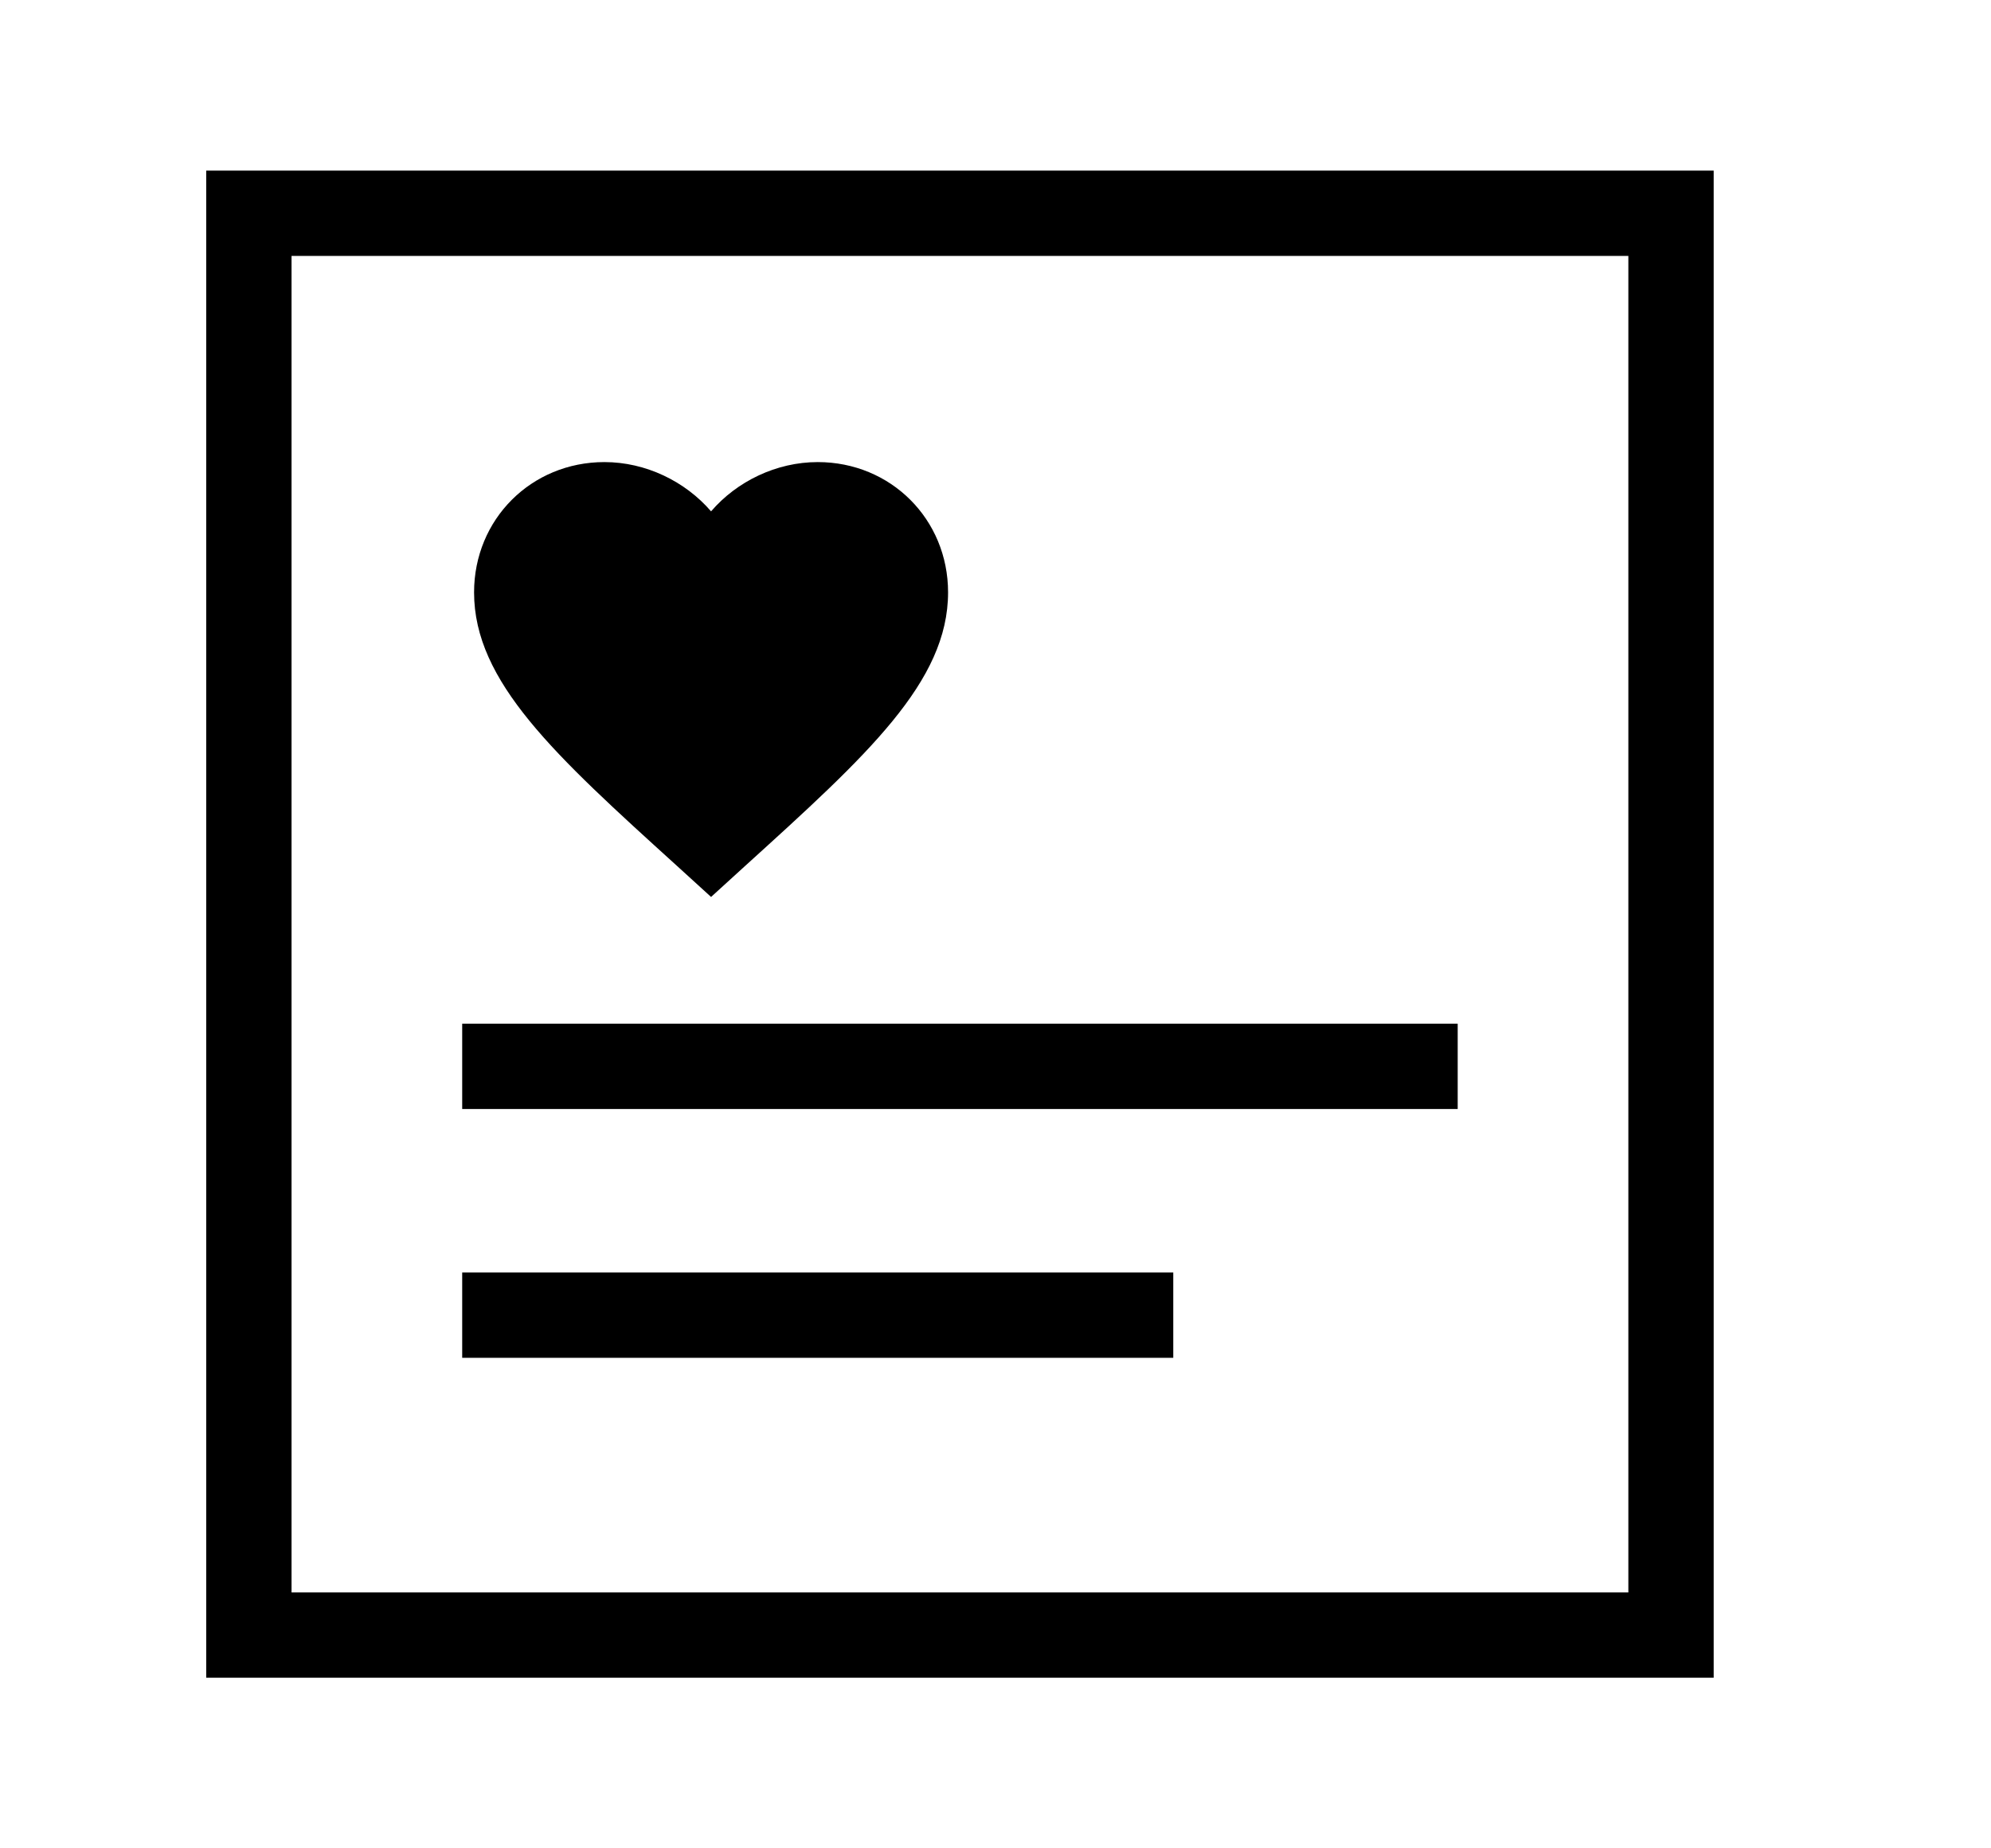 <svg width="28" height="26" viewBox="0 0 28 26" fill="none" xmlns="http://www.w3.org/2000/svg">
<path d="M23.5 3H3.5V23H23.5V3Z" stroke="black" stroke-width="1.2"/>
<path d="M11.5 6.5C10.92 6.5 10.363 6.77 10 7.193C9.636 6.77 9.08 6.5 8.5 6.5C7.473 6.5 6.667 7.303 6.667 8.333C6.667 9.59 7.8 10.62 9.517 12.177L10 12.617L10.483 12.177C12.2 10.62 13.333 9.59 13.333 8.333C13.333 7.303 12.527 6.5 11.5 6.5Z" fill="black"/>
<path d="M6.5 15H20.5" stroke="black" stroke-width="1.2"/>
<path d="M6.5 18.5H16.5" stroke="black" stroke-width="1.2"/>
</svg>
